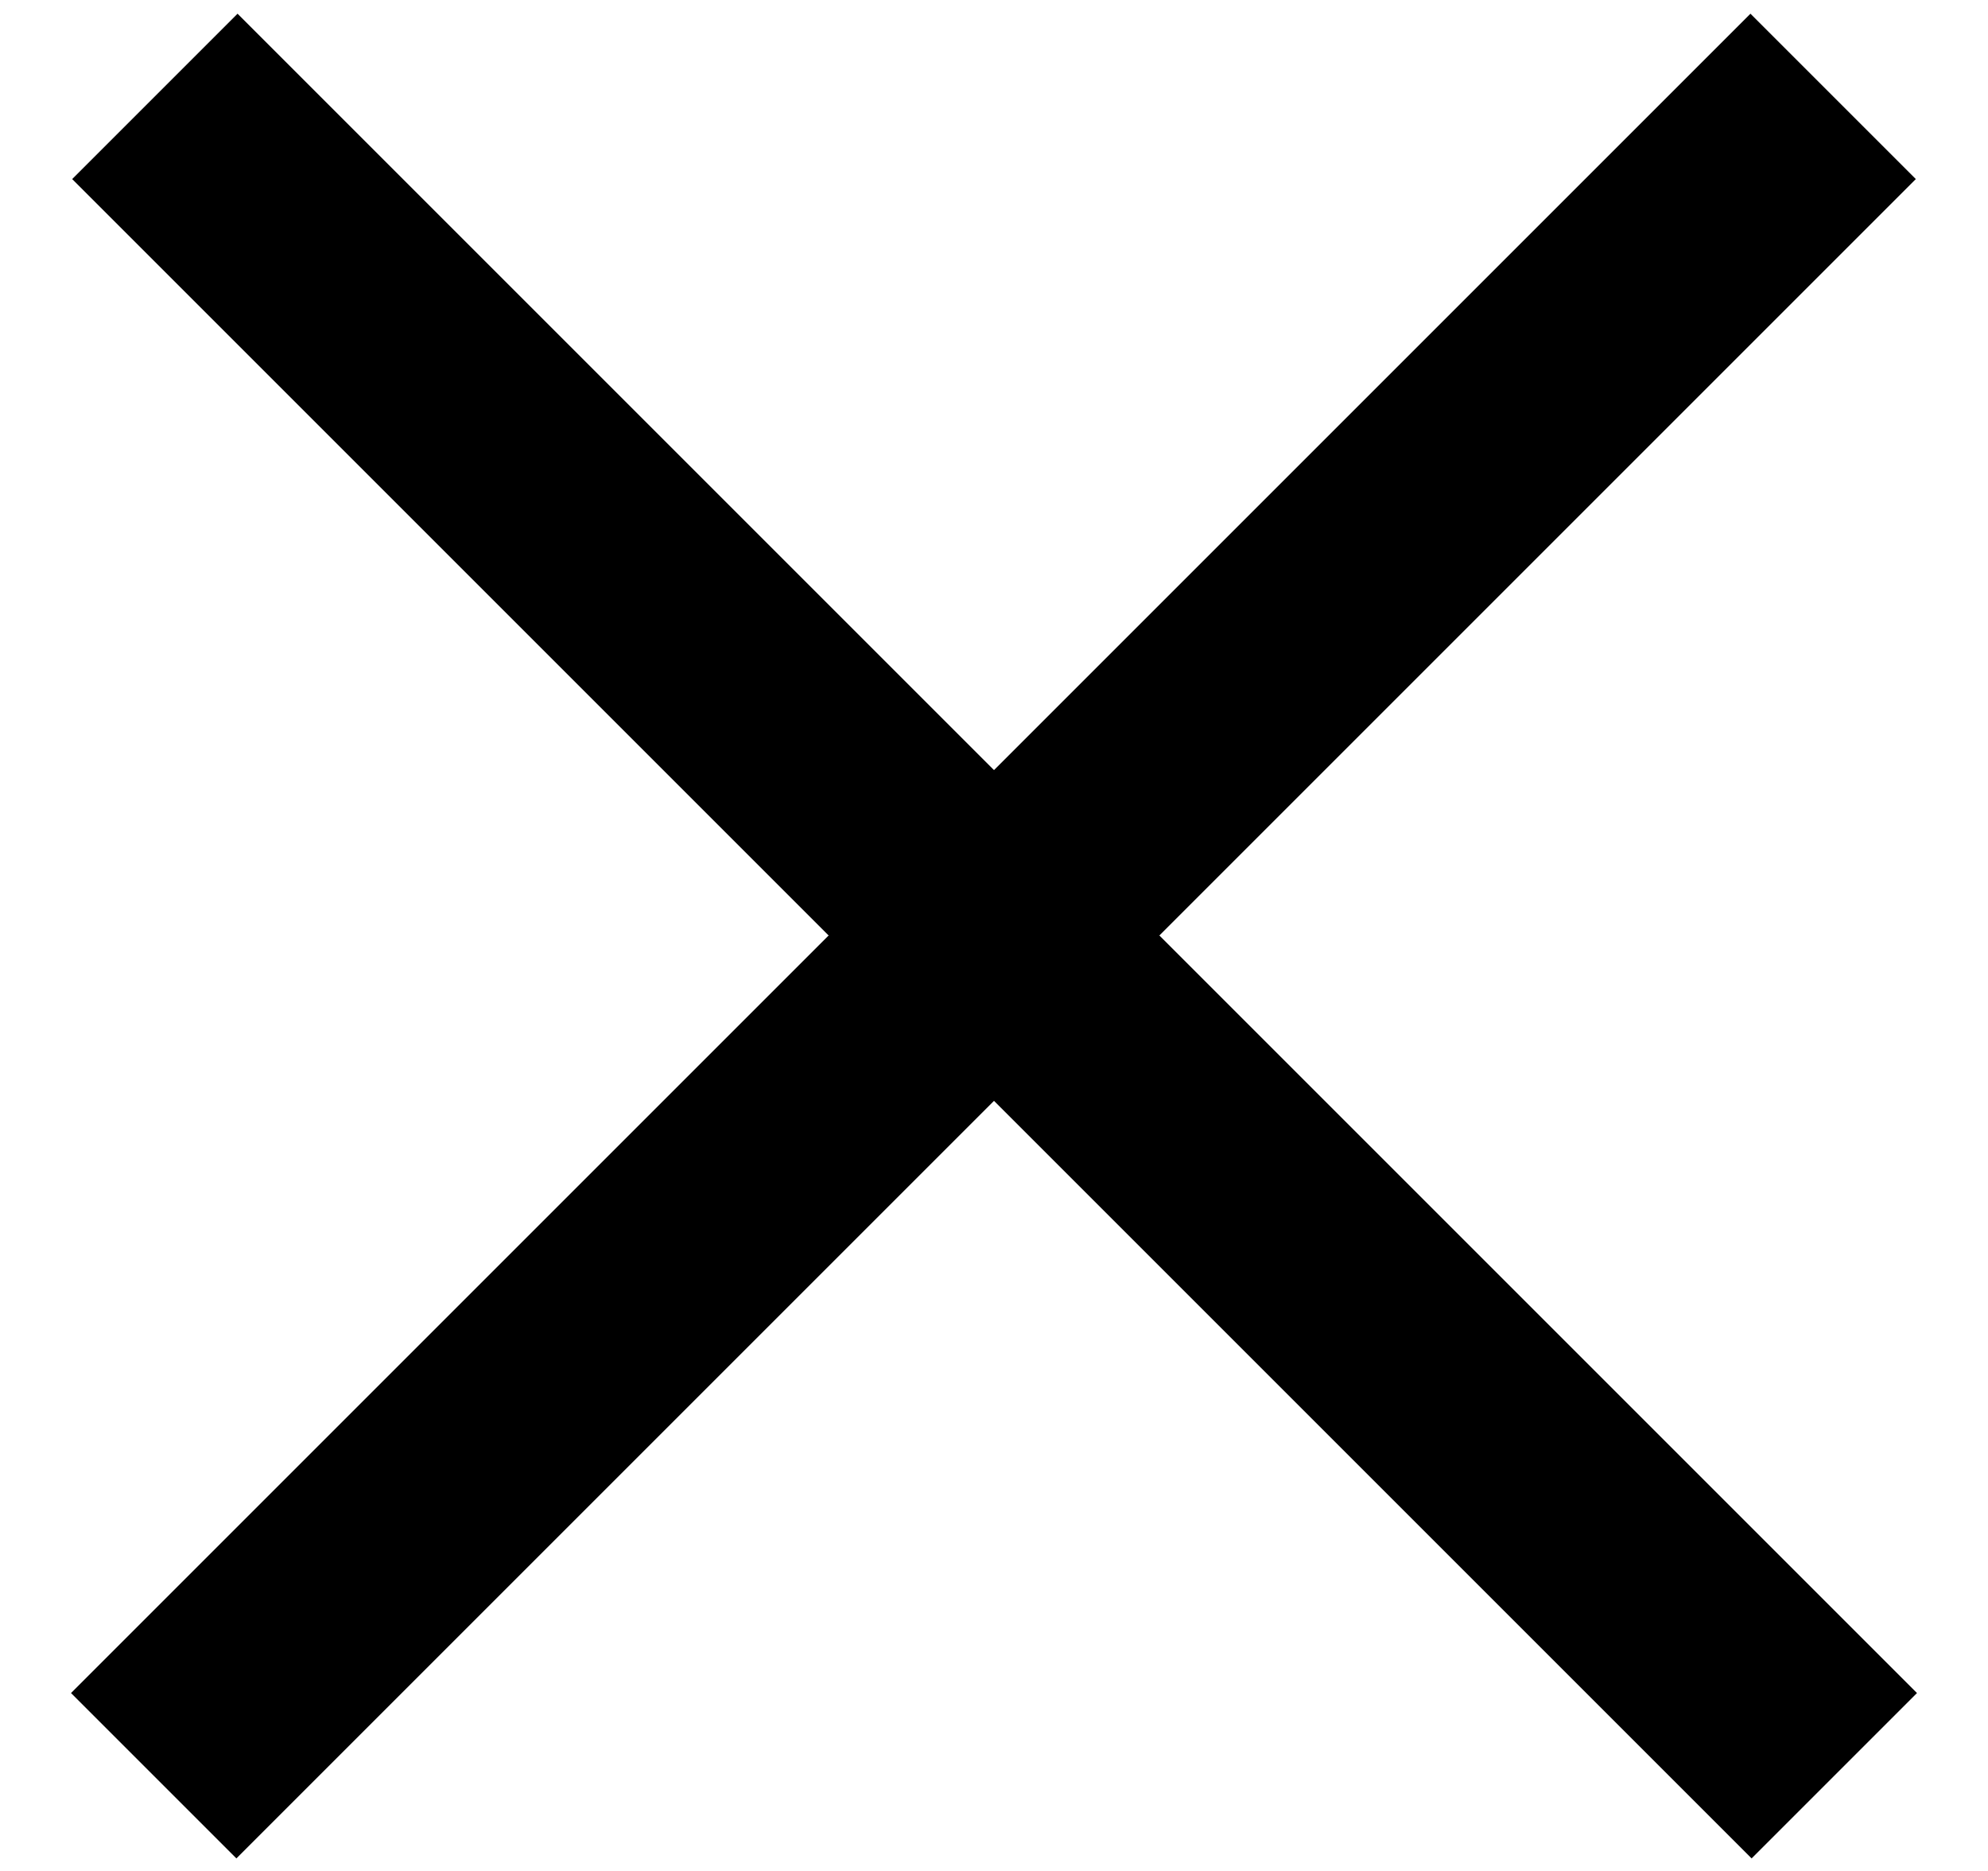 <?xml version="1.0" encoding="UTF-8" standalone="no"?>
<svg width="17px" height="16px" viewBox="0 0 17 16" version="1.1" xmlns="http://www.w3.org/2000/svg" xmlns:xlink="http://www.w3.org/1999/xlink">
    <!-- Generator: Sketch 40 (33762) - http://www.bohemiancoding.com/sketch -->
    <title>Group 5</title>
    <desc>Created with Sketch.</desc>
    <defs></defs>
    <g id="Mobile-Menu" stroke="none" stroke-width="1" fill="none" fill-rule="evenodd" stroke-linecap="square">
        <g id="00-Menu" transform="translate(-376, -95)" stroke="#000000" stroke-width="2">
            <g id="Group-17">
                <g id="Group" transform="translate(327, 89)">
                    <g id="Group-5" transform="translate(57.5, 14) rotate(-315) translate(-57.5, -14) translate(48, 4)">
                        <path d="M9.5,0.852 L9.5,19.162" id="Line"></path>
                        <path d="M0.352,10 L18.662,10" id="Line"></path>
                    </g>
                </g>
            </g>
        </g>
    </g>
</svg>